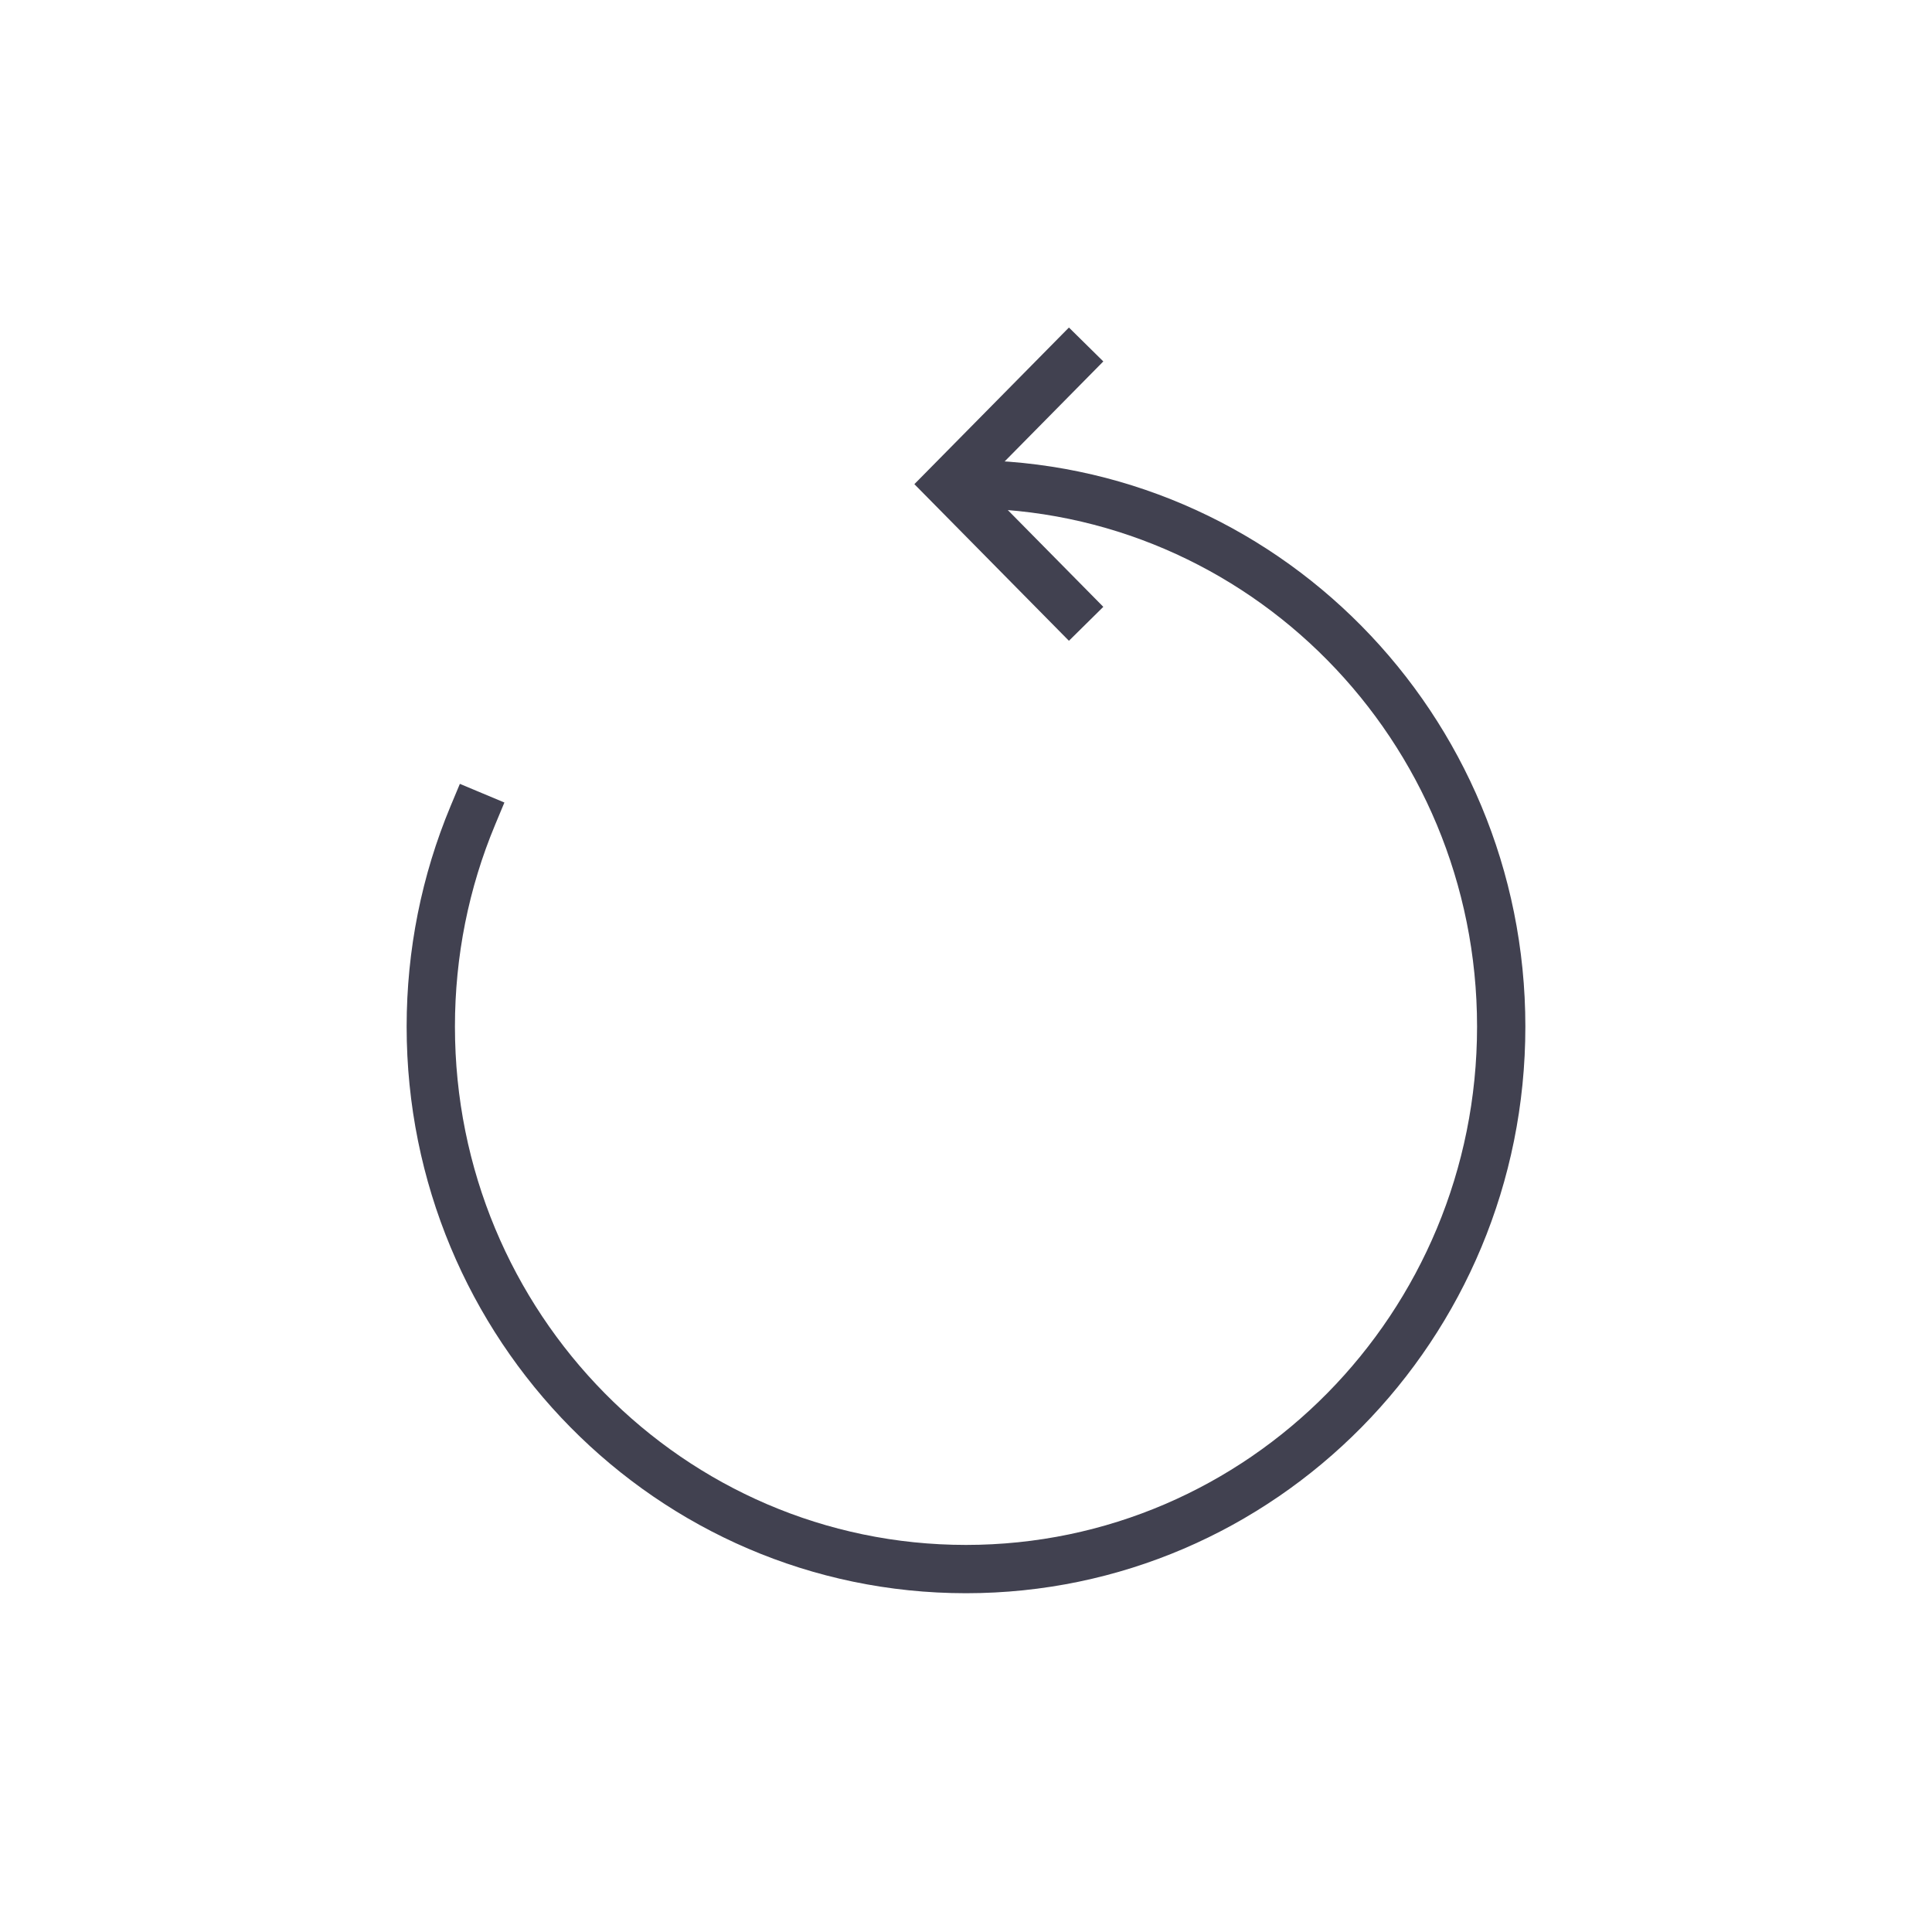 <?xml version="1.0" encoding="UTF-8"?>
<svg width="40px" height="40px" viewBox="0 0 40 40" version="1.1" xmlns="http://www.w3.org/2000/svg" xmlns:xlink="http://www.w3.org/1999/xlink">
    <!-- Generator: Sketch 47.1 (45422) - http://www.bohemiancoding.com/sketch -->
    <title>icons/chat/restart</title>
    <desc>Created with Sketch.</desc>
    <defs></defs>
    <g id="Symbols" stroke="none" stroke-width="1" fill="none" fill-rule="evenodd">
        <g id="icons/chat/restart">
            <g id="Page-1">
                <polygon id="Fill-1" points="0 40 40 40 40 0 0 0"></polygon>
                <g id="Group-6" transform="translate(8.5, 7)" fill-rule="nonzero" fill="#414150">
                    <path d="M0.828,9.691 C0.231,11.123 -0.081,12.666 -0.081,14.255 C-0.081,20.733 5.102,25.986 11.5,25.986 C17.897,25.986 23.081,20.733 23.081,14.255 C23.081,7.778 17.897,2.525 11.5,2.525 L11,2.525 L11,3.525 L11.5,3.525 C17.342,3.525 22.081,8.327 22.081,14.255 C22.081,20.183 17.342,24.986 11.5,24.986 C5.657,24.986 0.919,20.183 0.919,14.255 C0.919,12.799 1.204,11.386 1.751,10.076 L1.943,9.615 L1.021,9.229 L0.828,9.691 Z" id="Stroke-2"></path>
                    <polygon id="Stroke-4" points="14.343 0.483 13.631 -0.219 10.431 3.024 13.631 6.267 14.343 5.564 11.836 3.024"></polygon>
                </g>
            </g>
        </g>
    </g>
</svg>